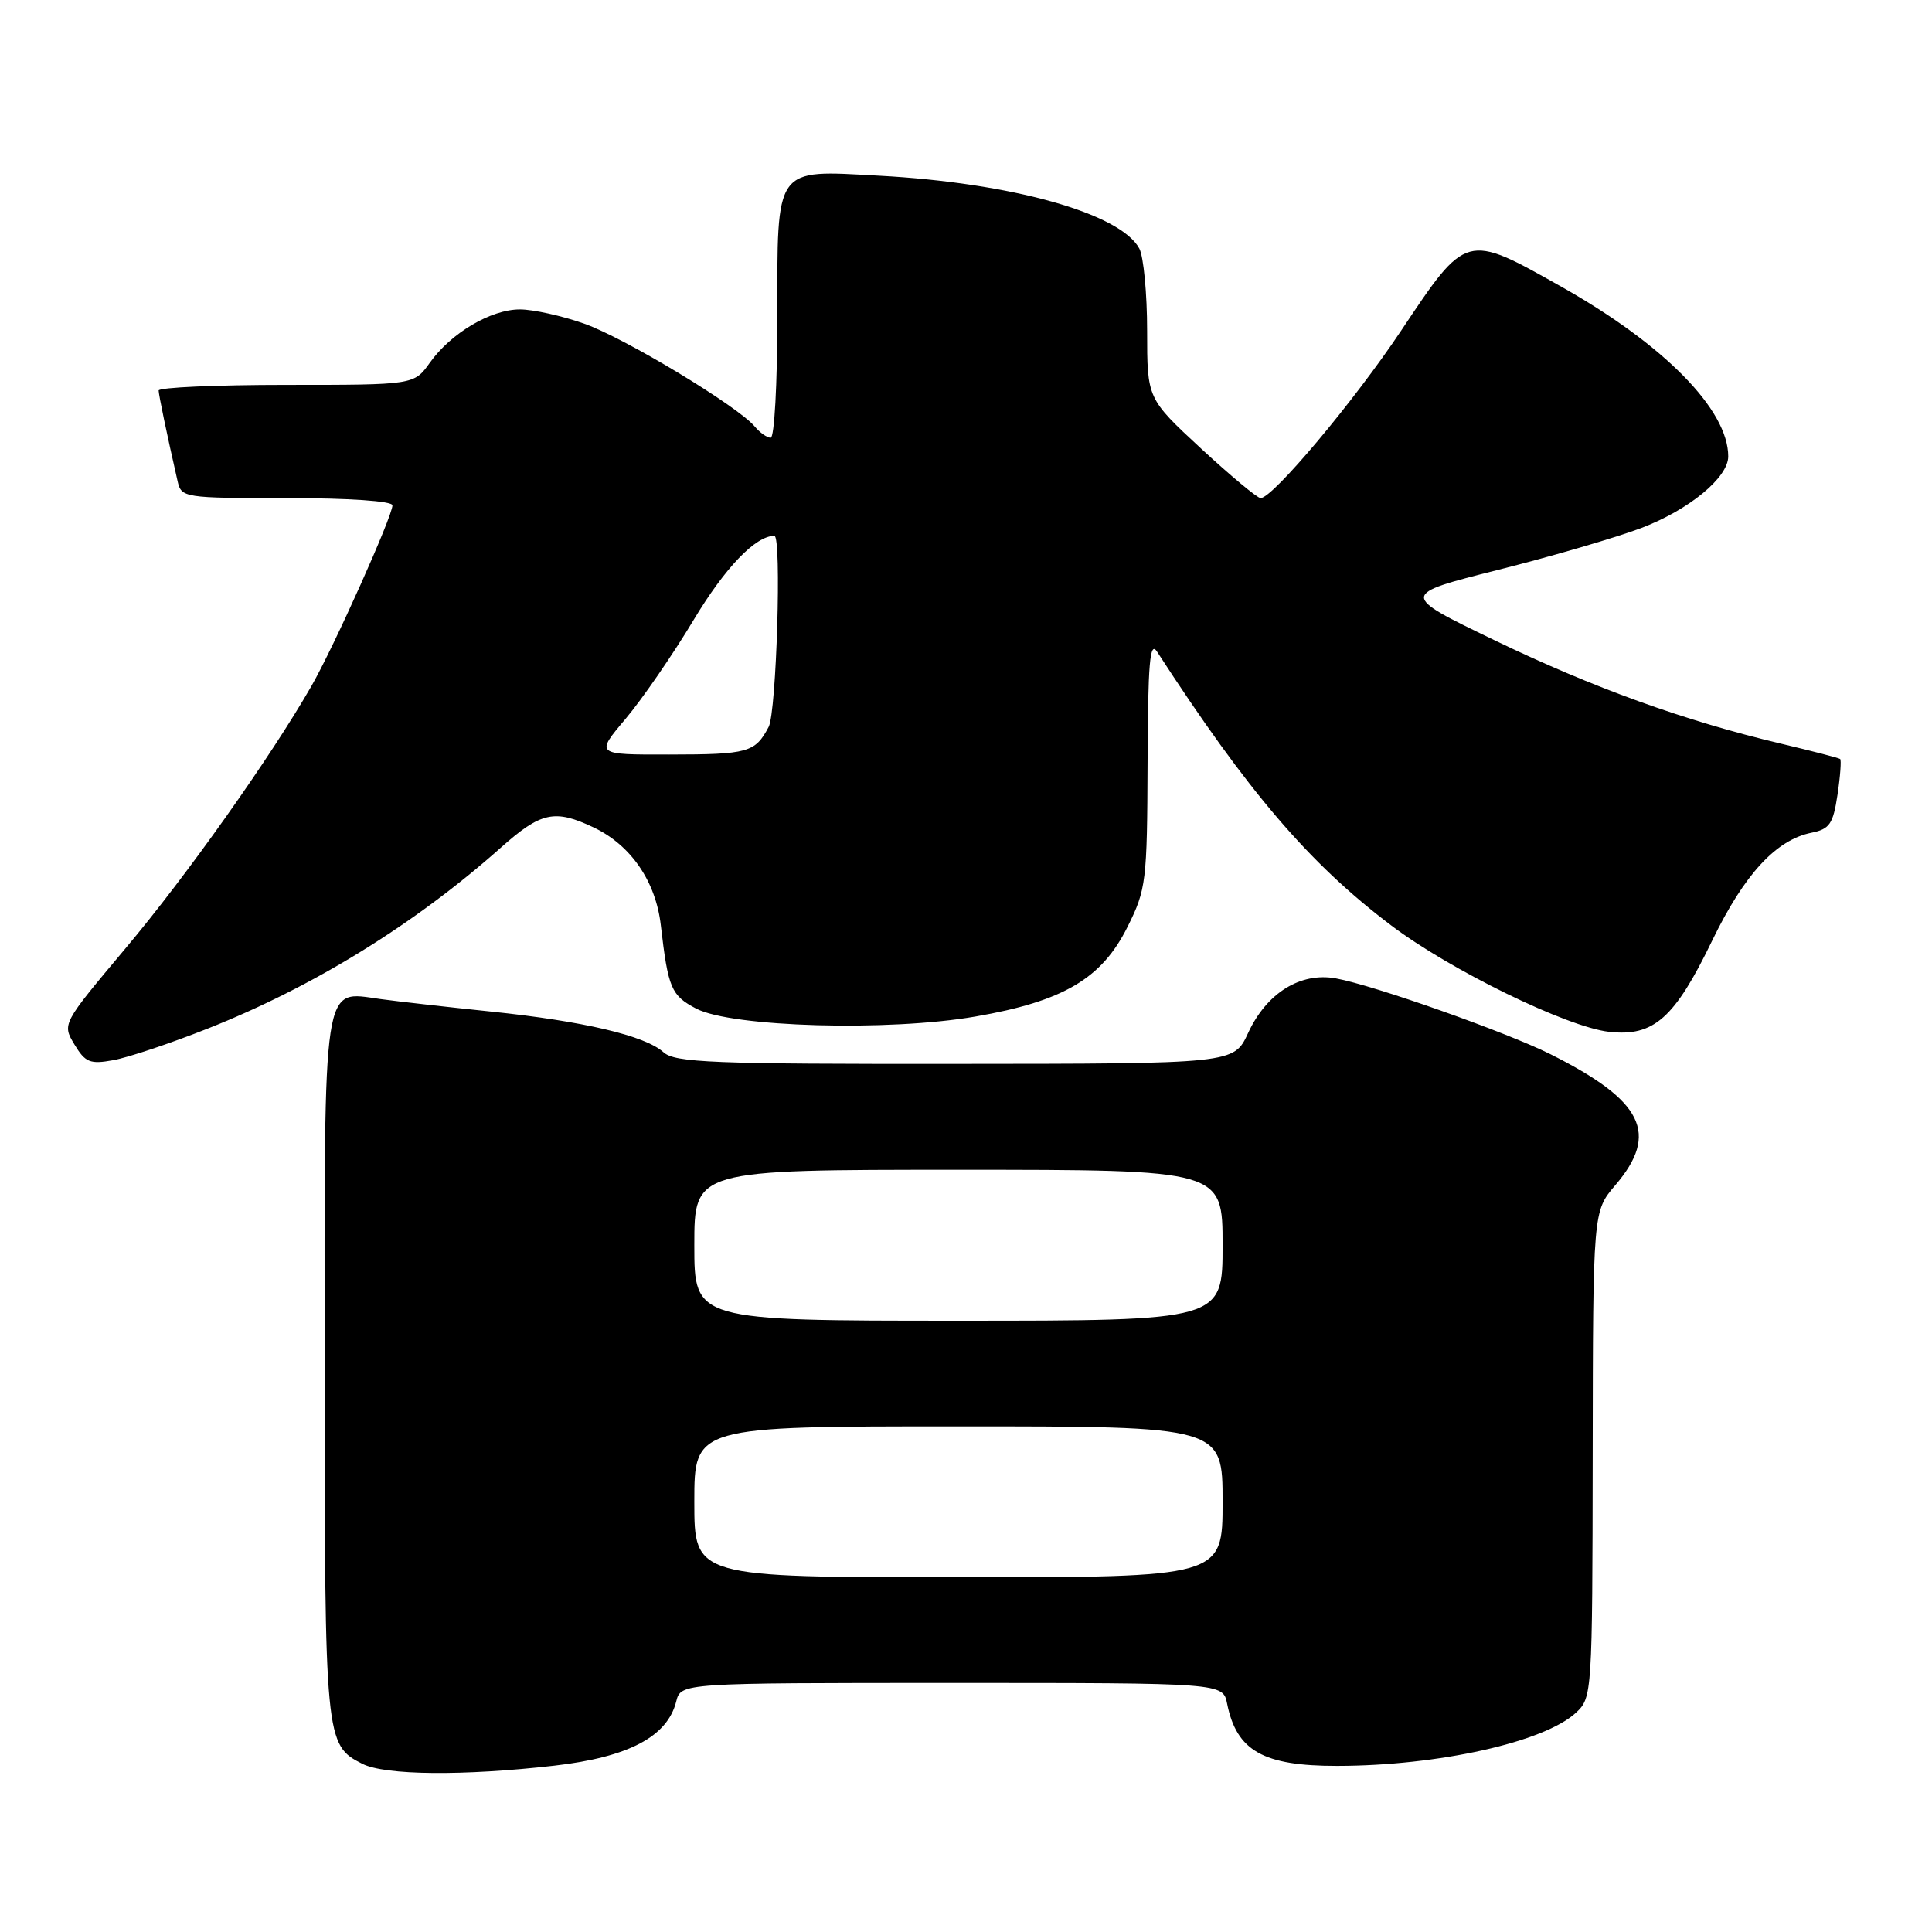<?xml version="1.0" encoding="UTF-8" standalone="no"?>
<!DOCTYPE svg PUBLIC "-//W3C//DTD SVG 1.1//EN" "http://www.w3.org/Graphics/SVG/1.1/DTD/svg11.dtd" >
<svg xmlns="http://www.w3.org/2000/svg" xmlns:xlink="http://www.w3.org/1999/xlink" version="1.1" viewBox="0 0 256 256">
 <g >
 <path fill="currentColor"
d=" M 73.45 233.96 C 83.28 232.83 88.43 230.12 89.60 225.46 C 90.22 223.00 90.22 223.00 126.13 223.00 C 162.05 223.00 162.05 223.00 162.60 225.75 C 163.86 232.01 167.39 234.00 177.18 233.99 C 190.57 233.98 204.65 230.84 208.84 226.93 C 210.96 224.95 211.00 224.40 211.04 192.71 C 211.08 160.50 211.08 160.50 214.04 157.04 C 219.89 150.19 217.74 145.85 205.45 139.69 C 199.54 136.74 182.06 130.56 177.00 129.64 C 172.31 128.79 167.82 131.59 165.38 136.88 C 163.50 140.95 163.50 140.95 126.58 140.97 C 94.40 141.00 89.43 140.80 87.92 139.43 C 85.49 137.23 77.29 135.30 65.00 134.03 C 59.22 133.43 52.66 132.69 50.41 132.38 C 42.66 131.32 43.00 129.06 43.01 181.32 C 43.03 230.68 43.08 231.22 48.02 233.72 C 51.03 235.24 61.40 235.34 73.45 233.96 Z  M 27.50 136.30 C 41.51 130.76 54.95 122.47 66.36 112.32 C 71.69 107.58 73.49 107.19 78.66 109.64 C 83.59 111.98 86.89 116.78 87.56 122.59 C 88.53 130.96 88.93 131.91 92.26 133.65 C 96.99 136.11 117.79 136.69 129.27 134.69 C 140.91 132.67 145.99 129.67 149.40 122.82 C 151.88 117.86 152.00 116.81 152.06 101.05 C 152.11 87.87 152.36 84.87 153.31 86.34 C 165.31 104.86 173.46 114.40 184.32 122.61 C 192.16 128.54 207.63 136.09 213.21 136.72 C 219.14 137.38 221.89 134.94 226.89 124.60 C 231.14 115.84 235.34 111.28 240.04 110.34 C 242.43 109.86 242.90 109.18 243.48 105.30 C 243.85 102.84 244.00 100.70 243.83 100.57 C 243.65 100.43 240.12 99.52 236.00 98.54 C 223.29 95.54 211.04 91.12 198.00 84.82 C 185.50 78.79 185.50 78.79 198.50 75.51 C 205.65 73.71 214.19 71.21 217.49 69.96 C 223.81 67.55 229.00 63.28 229.00 60.48 C 229.00 54.30 220.52 45.68 206.92 38.01 C 194.22 30.85 194.33 30.82 185.64 43.84 C 179.38 53.22 168.65 66.00 167.04 66.00 C 166.60 66.00 163.04 63.03 159.12 59.41 C 152.00 52.81 152.00 52.81 152.00 43.84 C 152.00 38.91 151.53 34.00 150.97 32.94 C 148.47 28.27 134.03 24.22 116.45 23.28 C 102.53 22.52 103.00 21.87 103.00 42.07 C 103.00 50.83 102.61 58.00 102.12 58.00 C 101.64 58.00 100.70 57.34 100.03 56.54 C 97.78 53.83 82.76 44.77 77.39 42.88 C 74.45 41.84 70.63 41.00 68.89 41.00 C 65.04 41.00 59.76 44.13 56.95 48.07 C 54.86 51.00 54.86 51.00 37.93 51.00 C 28.62 51.00 21.01 51.34 21.02 51.75 C 21.05 52.42 22.08 57.39 23.53 63.75 C 24.03 65.95 24.34 66.00 38.02 66.00 C 46.24 66.00 52.00 66.39 52.00 66.96 C 52.00 68.41 44.25 85.70 41.27 90.90 C 35.86 100.33 24.72 116.06 16.60 125.70 C 8.23 135.67 8.23 135.67 9.86 138.39 C 11.30 140.78 11.93 141.04 15.00 140.48 C 16.93 140.14 22.55 138.26 27.50 136.30 Z  M 92.00 199.00 C 92.00 189.00 92.00 189.00 127.00 189.00 C 162.00 189.00 162.00 189.00 162.00 199.00 C 162.00 209.00 162.00 209.00 127.00 209.00 C 92.00 209.00 92.00 209.00 92.00 199.00 Z  M 92.00 165.00 C 92.00 155.00 92.00 155.00 127.00 155.00 C 162.00 155.00 162.00 155.00 162.00 165.00 C 162.00 175.00 162.00 175.00 127.00 175.00 C 92.00 175.00 92.00 175.00 92.00 165.00 Z  M 82.89 95.25 C 85.09 92.64 89.16 86.73 91.93 82.11 C 96.10 75.18 100.12 71.00 102.61 71.00 C 103.59 71.00 102.89 94.35 101.85 96.32 C 100.06 99.71 99.15 99.97 88.69 99.98 C 78.88 100.00 78.88 100.00 82.89 95.25 Z "/>
</g>
</svg>